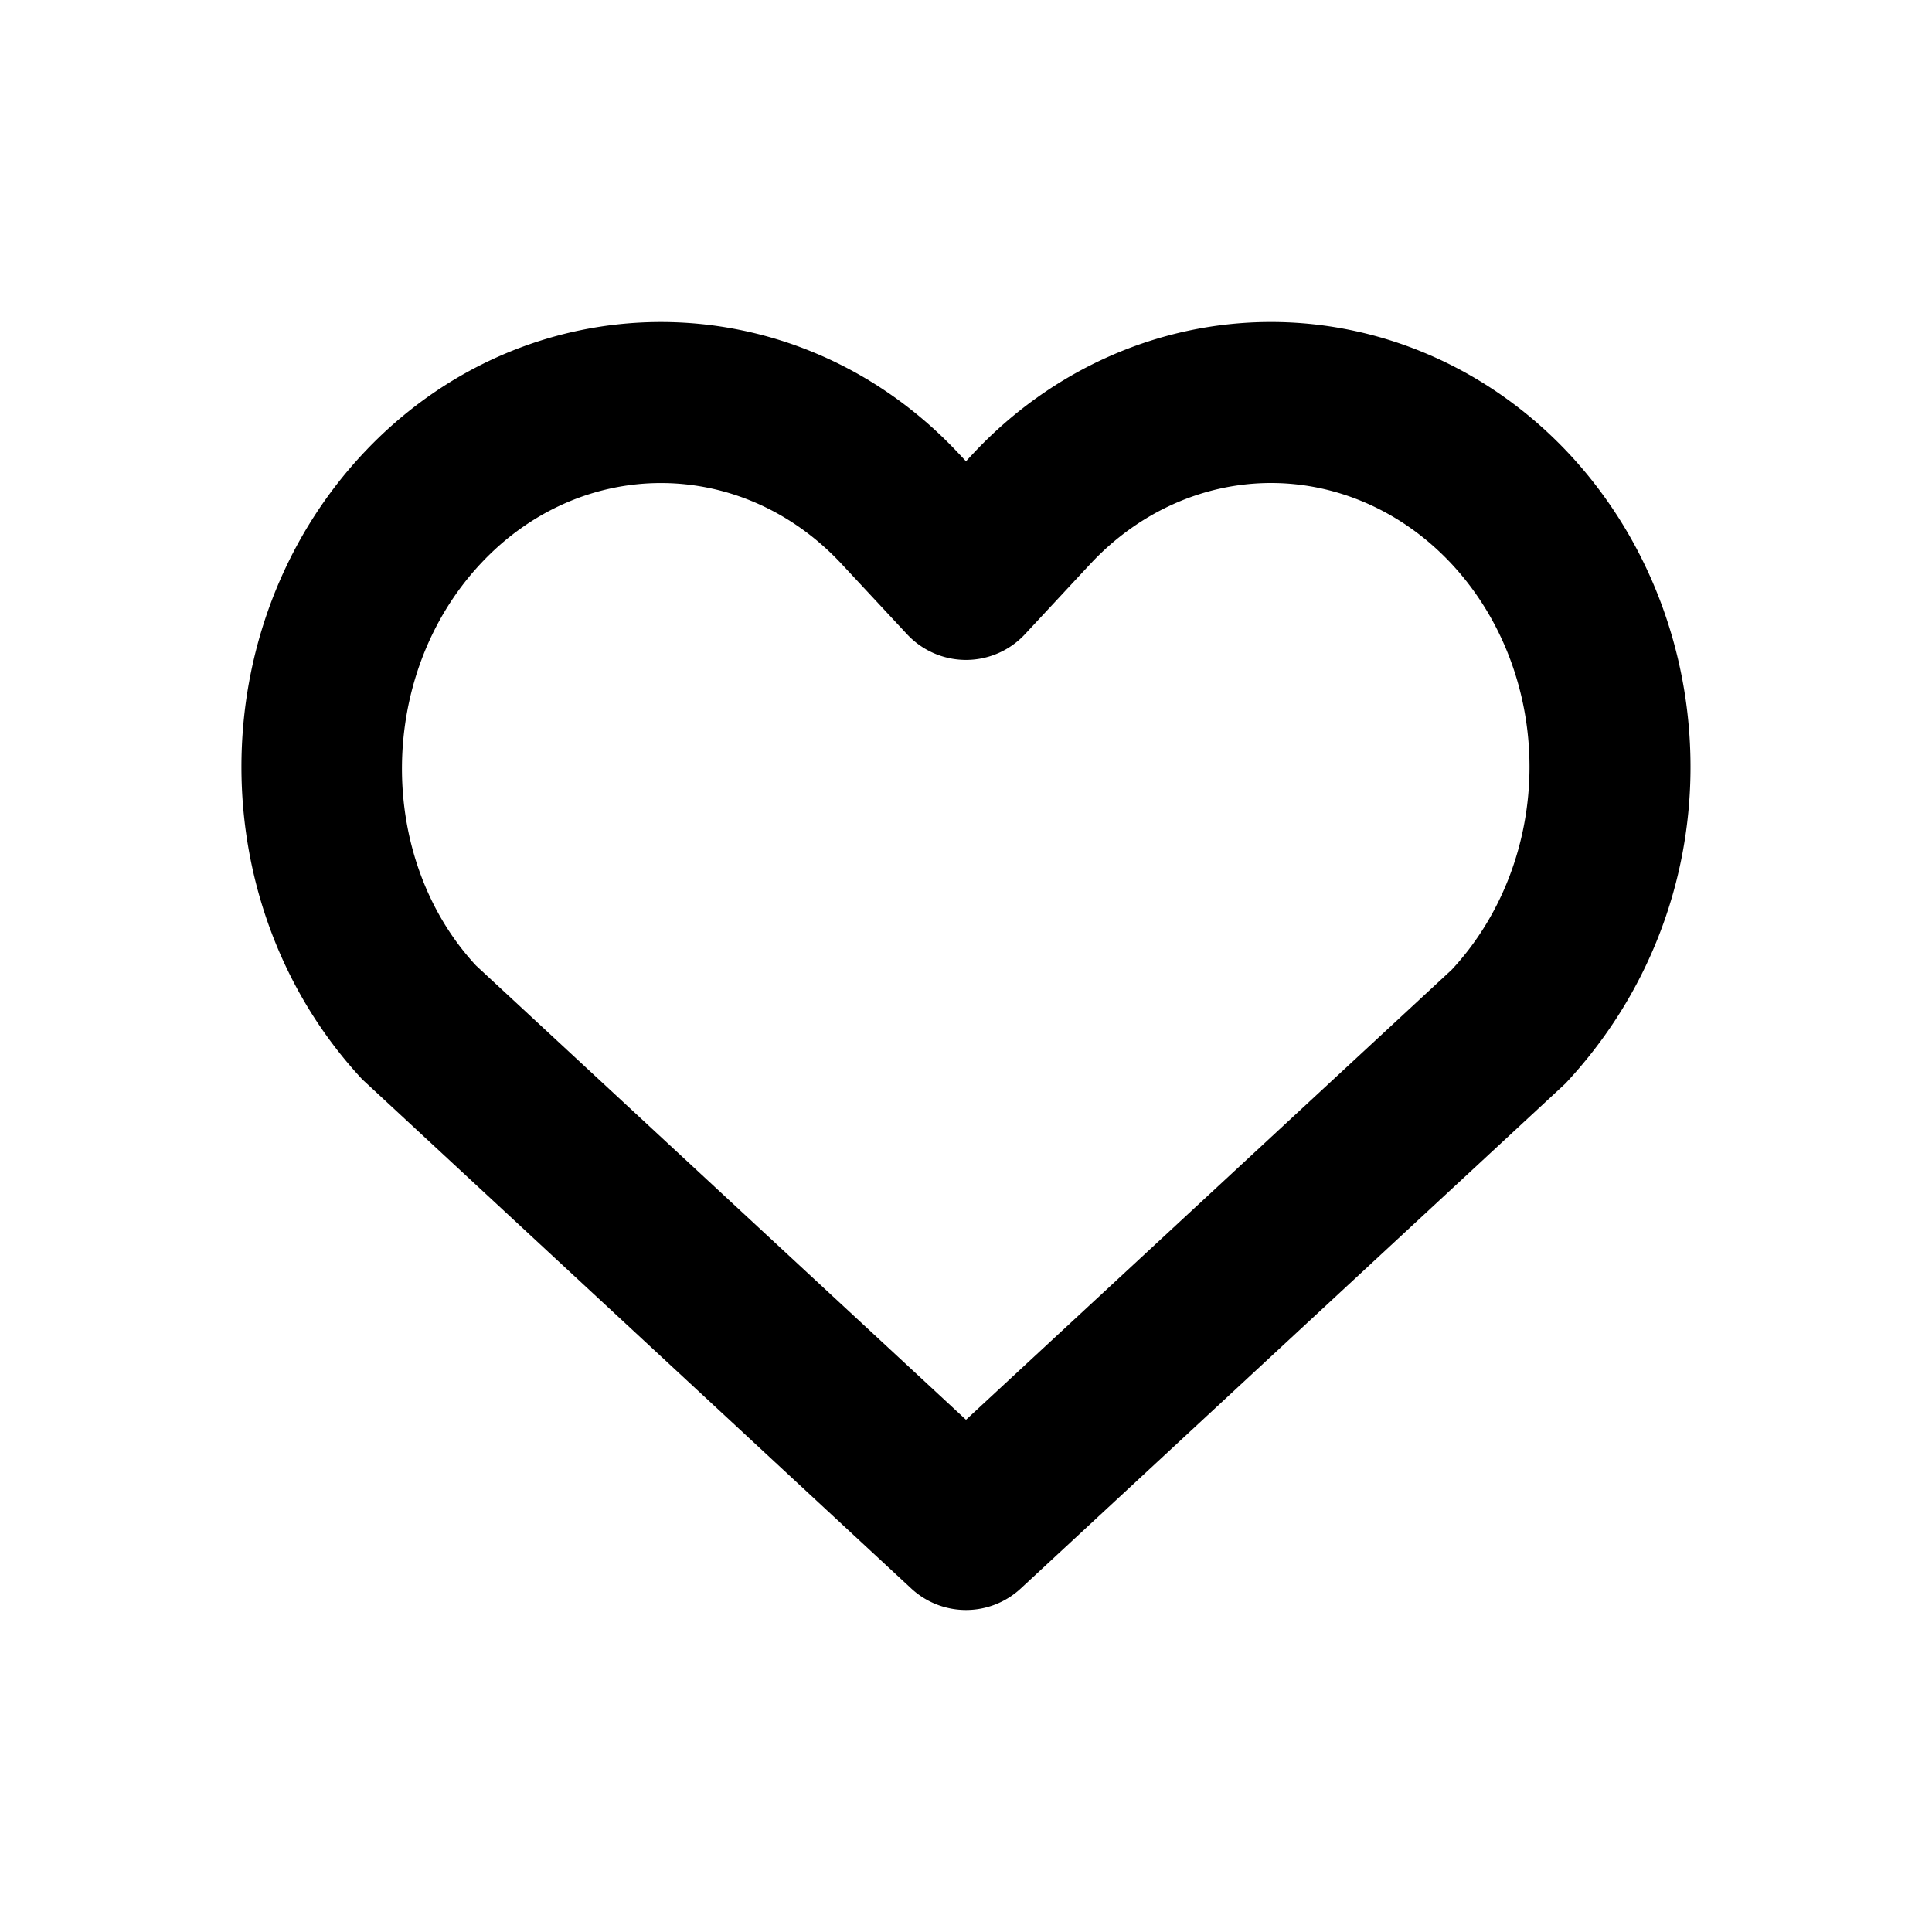 <svg width="24" height="24" fill="none" xmlns="http://www.w3.org/2000/svg">
	<path
		d="M15.789 4c1.397 0 2.733.595 3.71 1.645C20.461 6.68 21 8.075 21 9.527c0 1.45-.538 2.846-1.554 3.933l-6.766 6.273a1 1 0 01-1.36 0L4.5 13.408c-2.001-2.151-2.001-5.612 0-7.763 2.04-2.193 5.38-2.193 7.42 0L12 5.73l.079-.085C13.056 4.595 14.39 4 15.789 4zm0 2c-.836 0-1.643.36-2.246 1.007l-.811.872a1 1 0 01-1.464 0l-.812-.872c-1.249-1.342-3.242-1.342-4.49 0-1.288 1.384-1.288 3.655-.053 4.987L12 17.637l6.034-5.591c.616-.662.966-1.57.966-2.52s-.35-1.857-.966-2.519C17.432 6.36 16.624 6 15.79 6z"
		fill="currentColor" fill-rule="evenodd" />
</svg>
